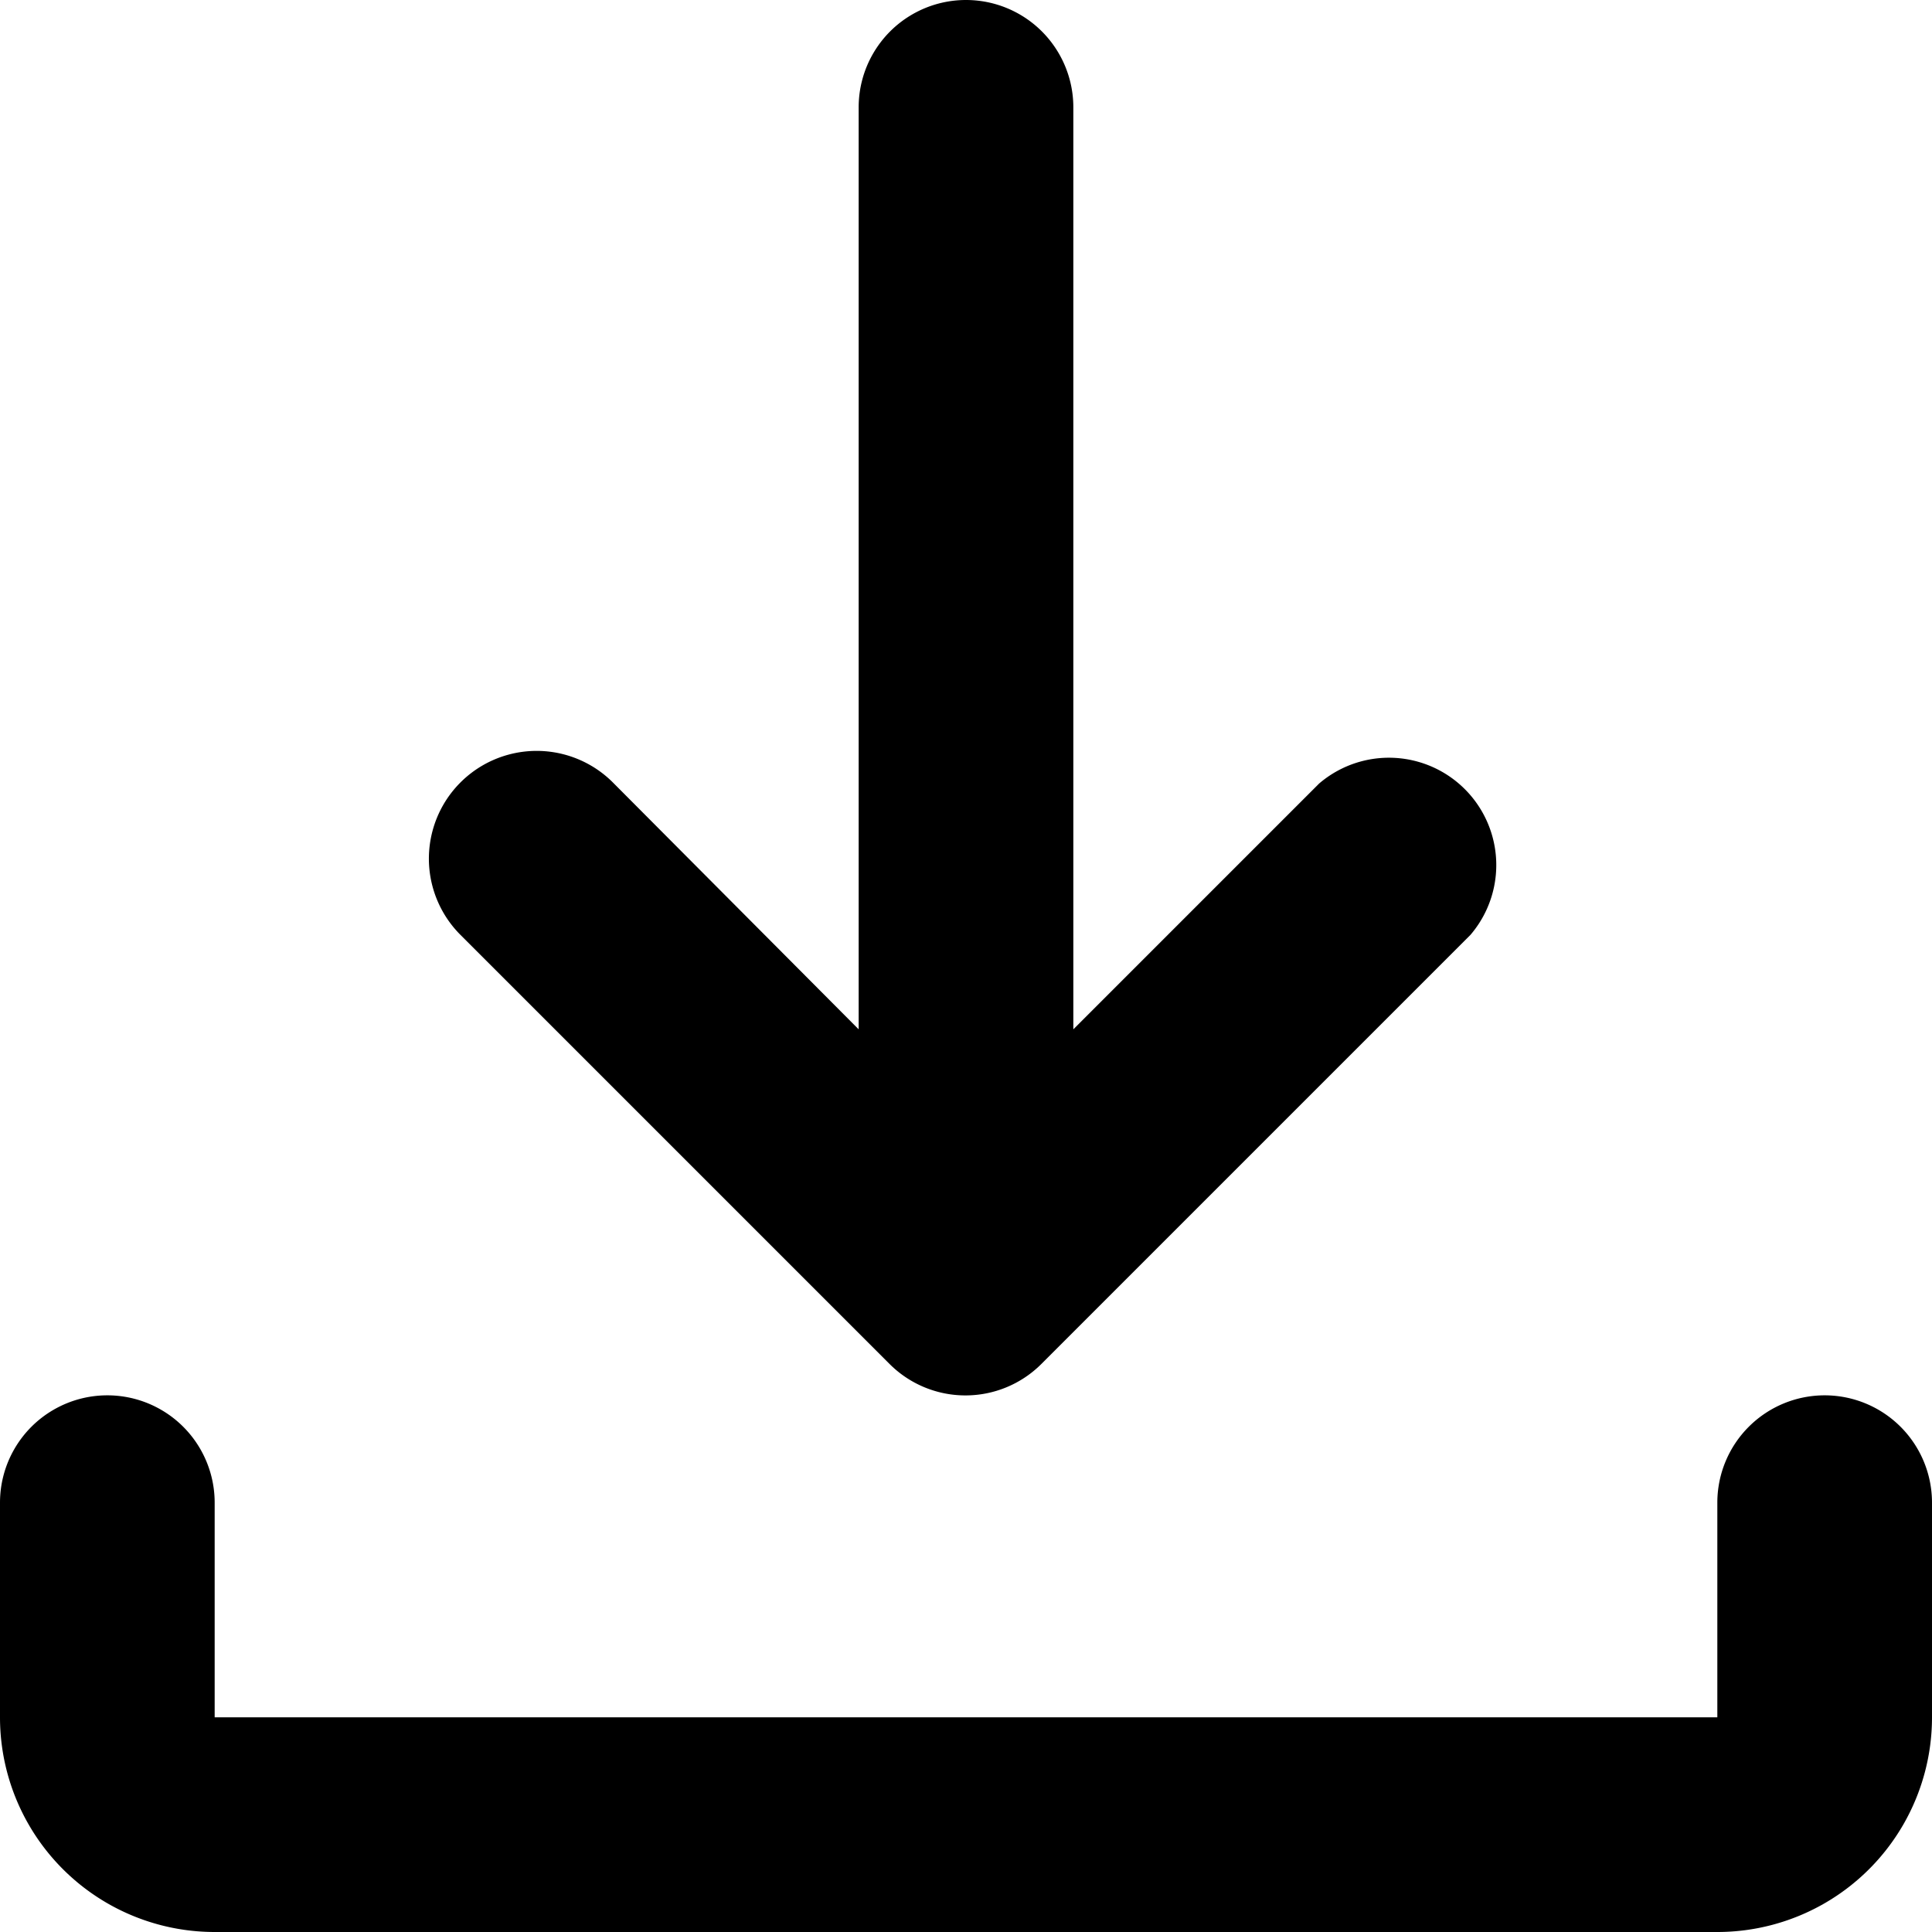 <svg id="motive" xmlns="http://www.w3.org/2000/svg" viewBox="0 0 18 18"><title>icon-download__H18</title><path d="M8.29,12.71a1,1,0,0,0,1.41,0l4-4a1,1,0,0,0-1.41-1.41L10,9.59V1A1,1,0,0,0,8,1V9.59L5.71,7.29A1,1,0,0,0,4.29,8.71Z"/><path d="M17,13a1,1,0,0,0-1,1v2H2V14a1,1,0,0,0-2,0v2a2,2,0,0,0,2,2H16a2,2,0,0,0,2-2V14A1,1,0,0,0,17,13Z"/></svg>